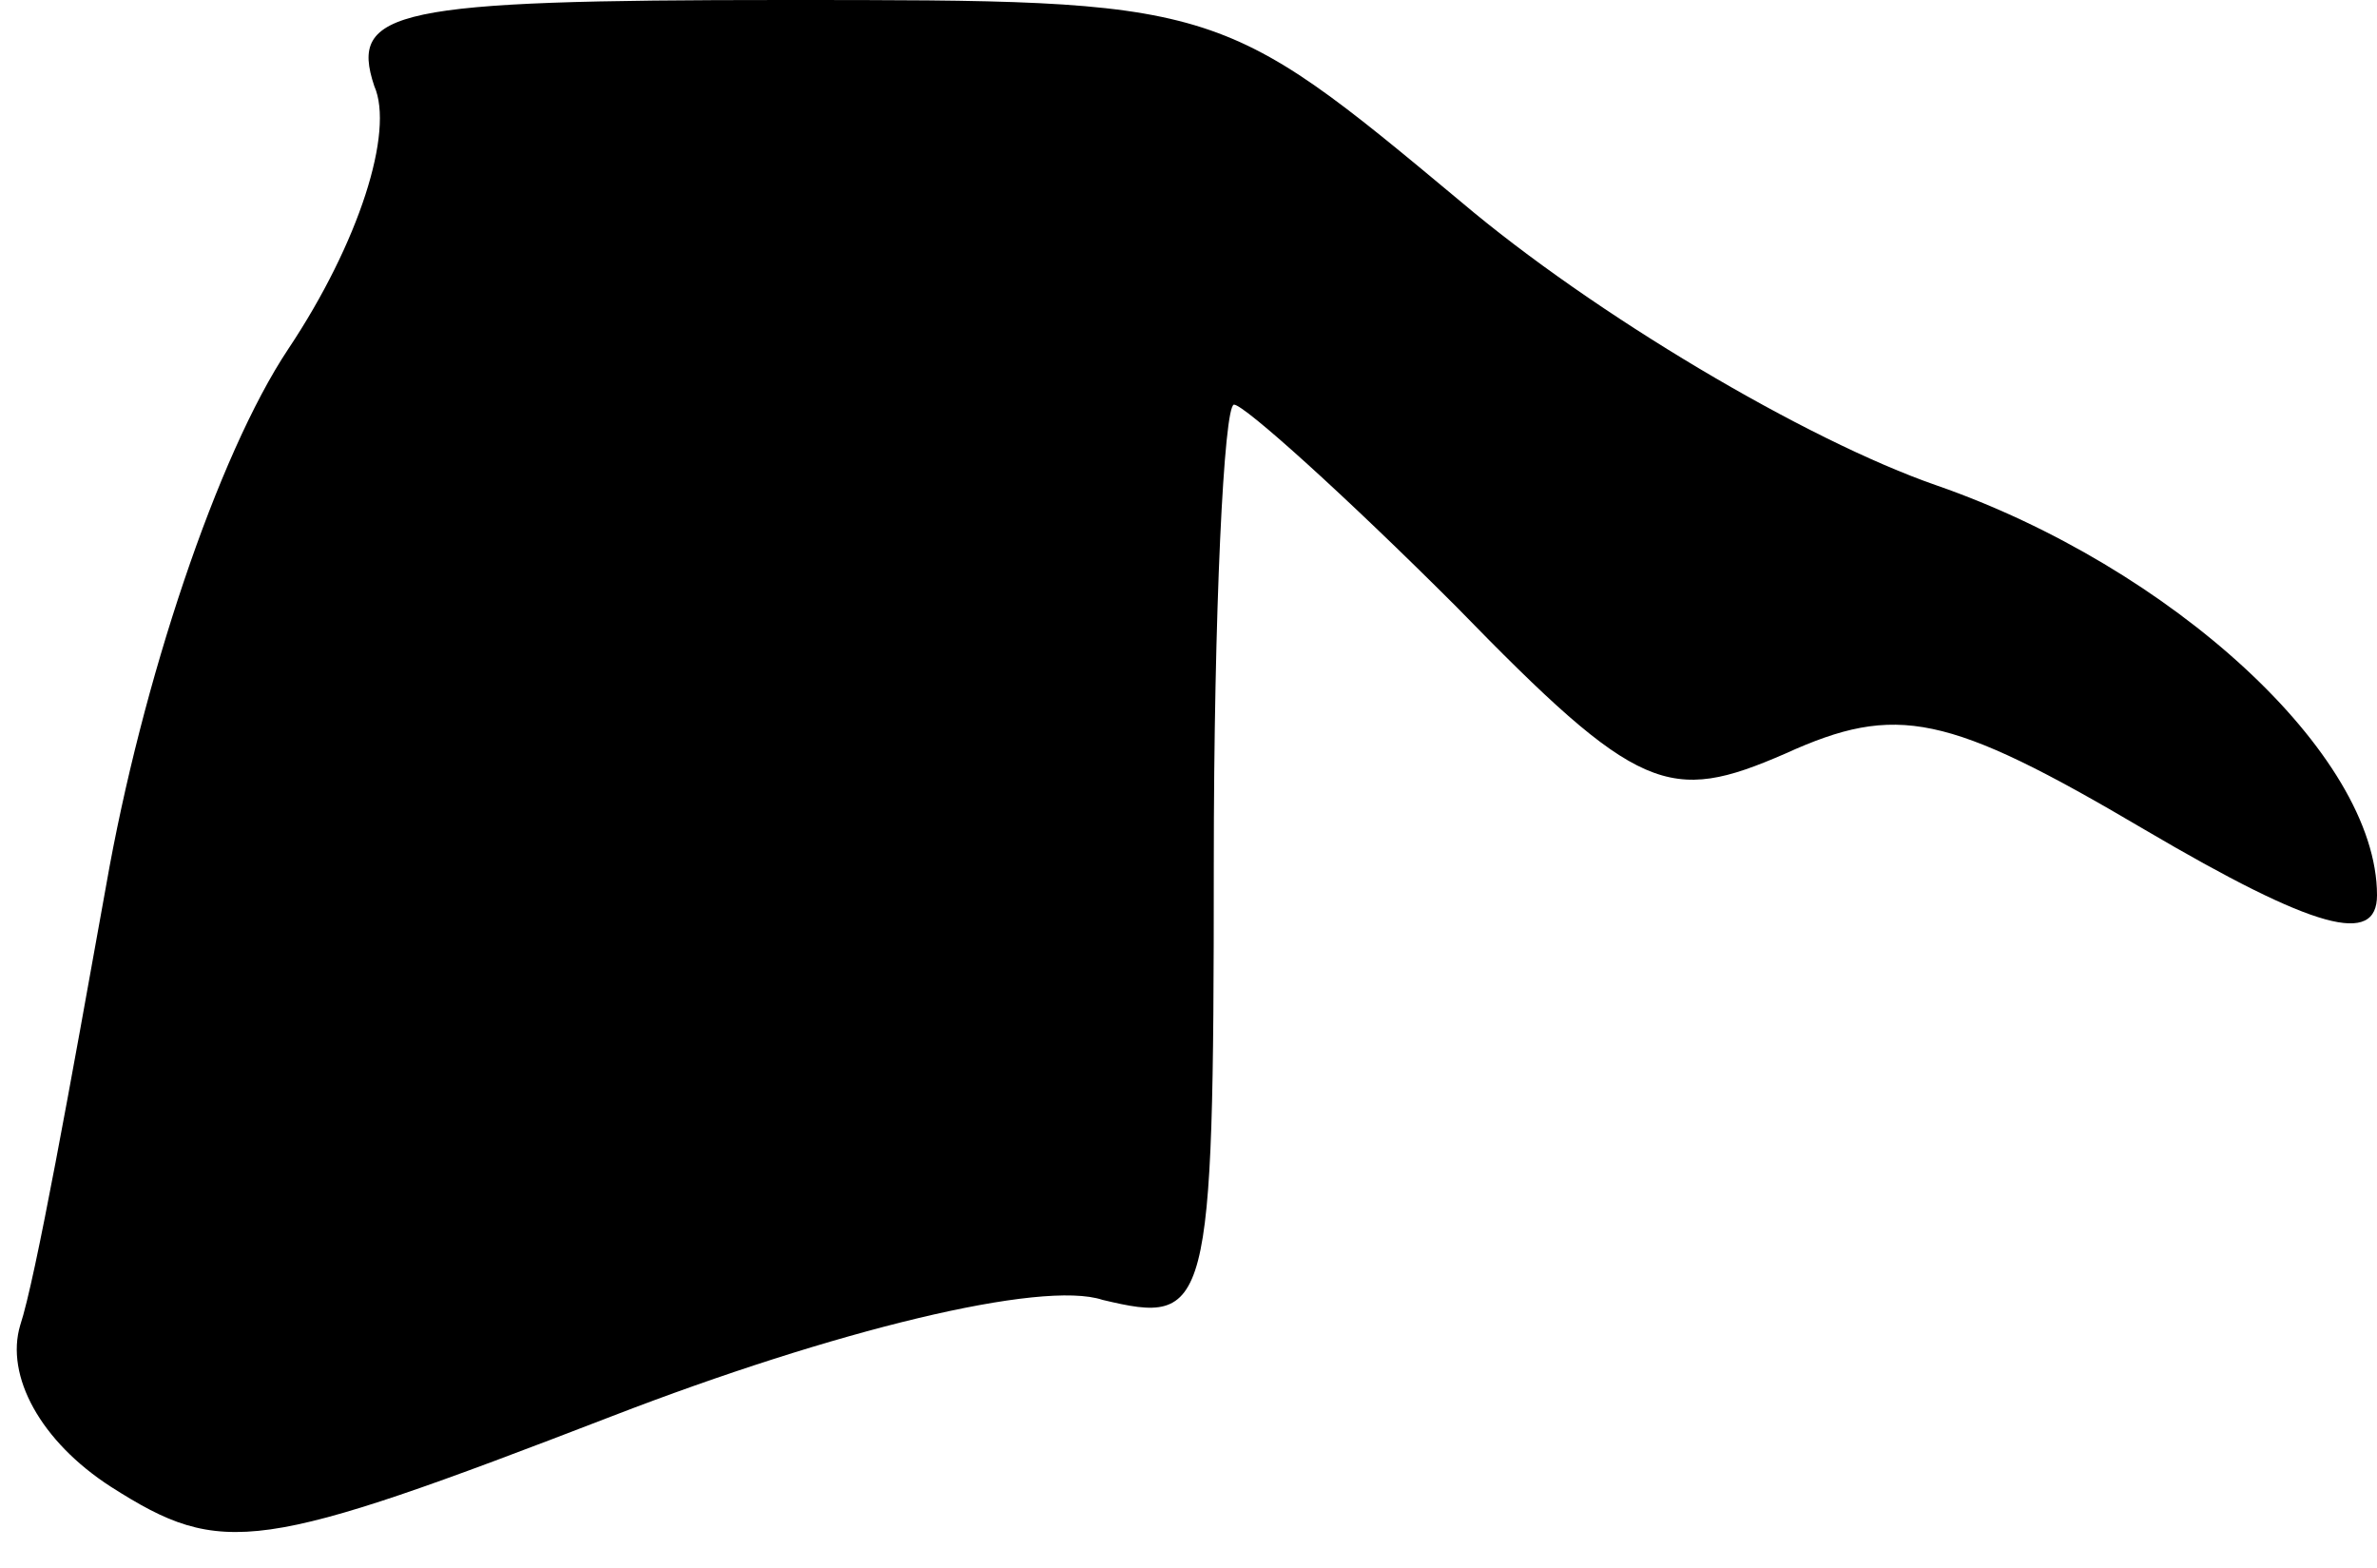 <?xml version="1.0" standalone="no"?>
<!DOCTYPE svg PUBLIC "-//W3C//DTD SVG 20010904//EN"
 "http://www.w3.org/TR/2001/REC-SVG-20010904/DTD/svg10.dtd">
<svg version="1.0" xmlns="http://www.w3.org/2000/svg"
 width="47pt" height="31pt" viewBox="0 0 47 31"
 preserveAspectRatio="xMidYMid meet">
<g transform="translate(0,31) scale(0.1,-0.1)"
fill="#000000" stroke="none">
<path fill="#000000" stroke="none" d="M74 293 c4 -9 -3 -31 -17 -52 -14 -21
-29 -66 -36 -106 -7 -39 -14 -78 -17 -87 -3 -10 4 -23 18 -32 22 -14 29 -13
99 14 44 17 85 27 97 23 21 -5 22 -3 22 86 0 50 2 91 4 91 2 0 22 -18 44 -40
36 -37 42 -39 65 -29 22 10 32 8 71 -15 34 -20 46 -23 46 -13 0 28 -41 65 -87
81 -26 9 -68 34 -94 56 -48 40 -48 40 -134 40 -77 0 -86 -2 -81 -17z"/>
</g>
</svg>
